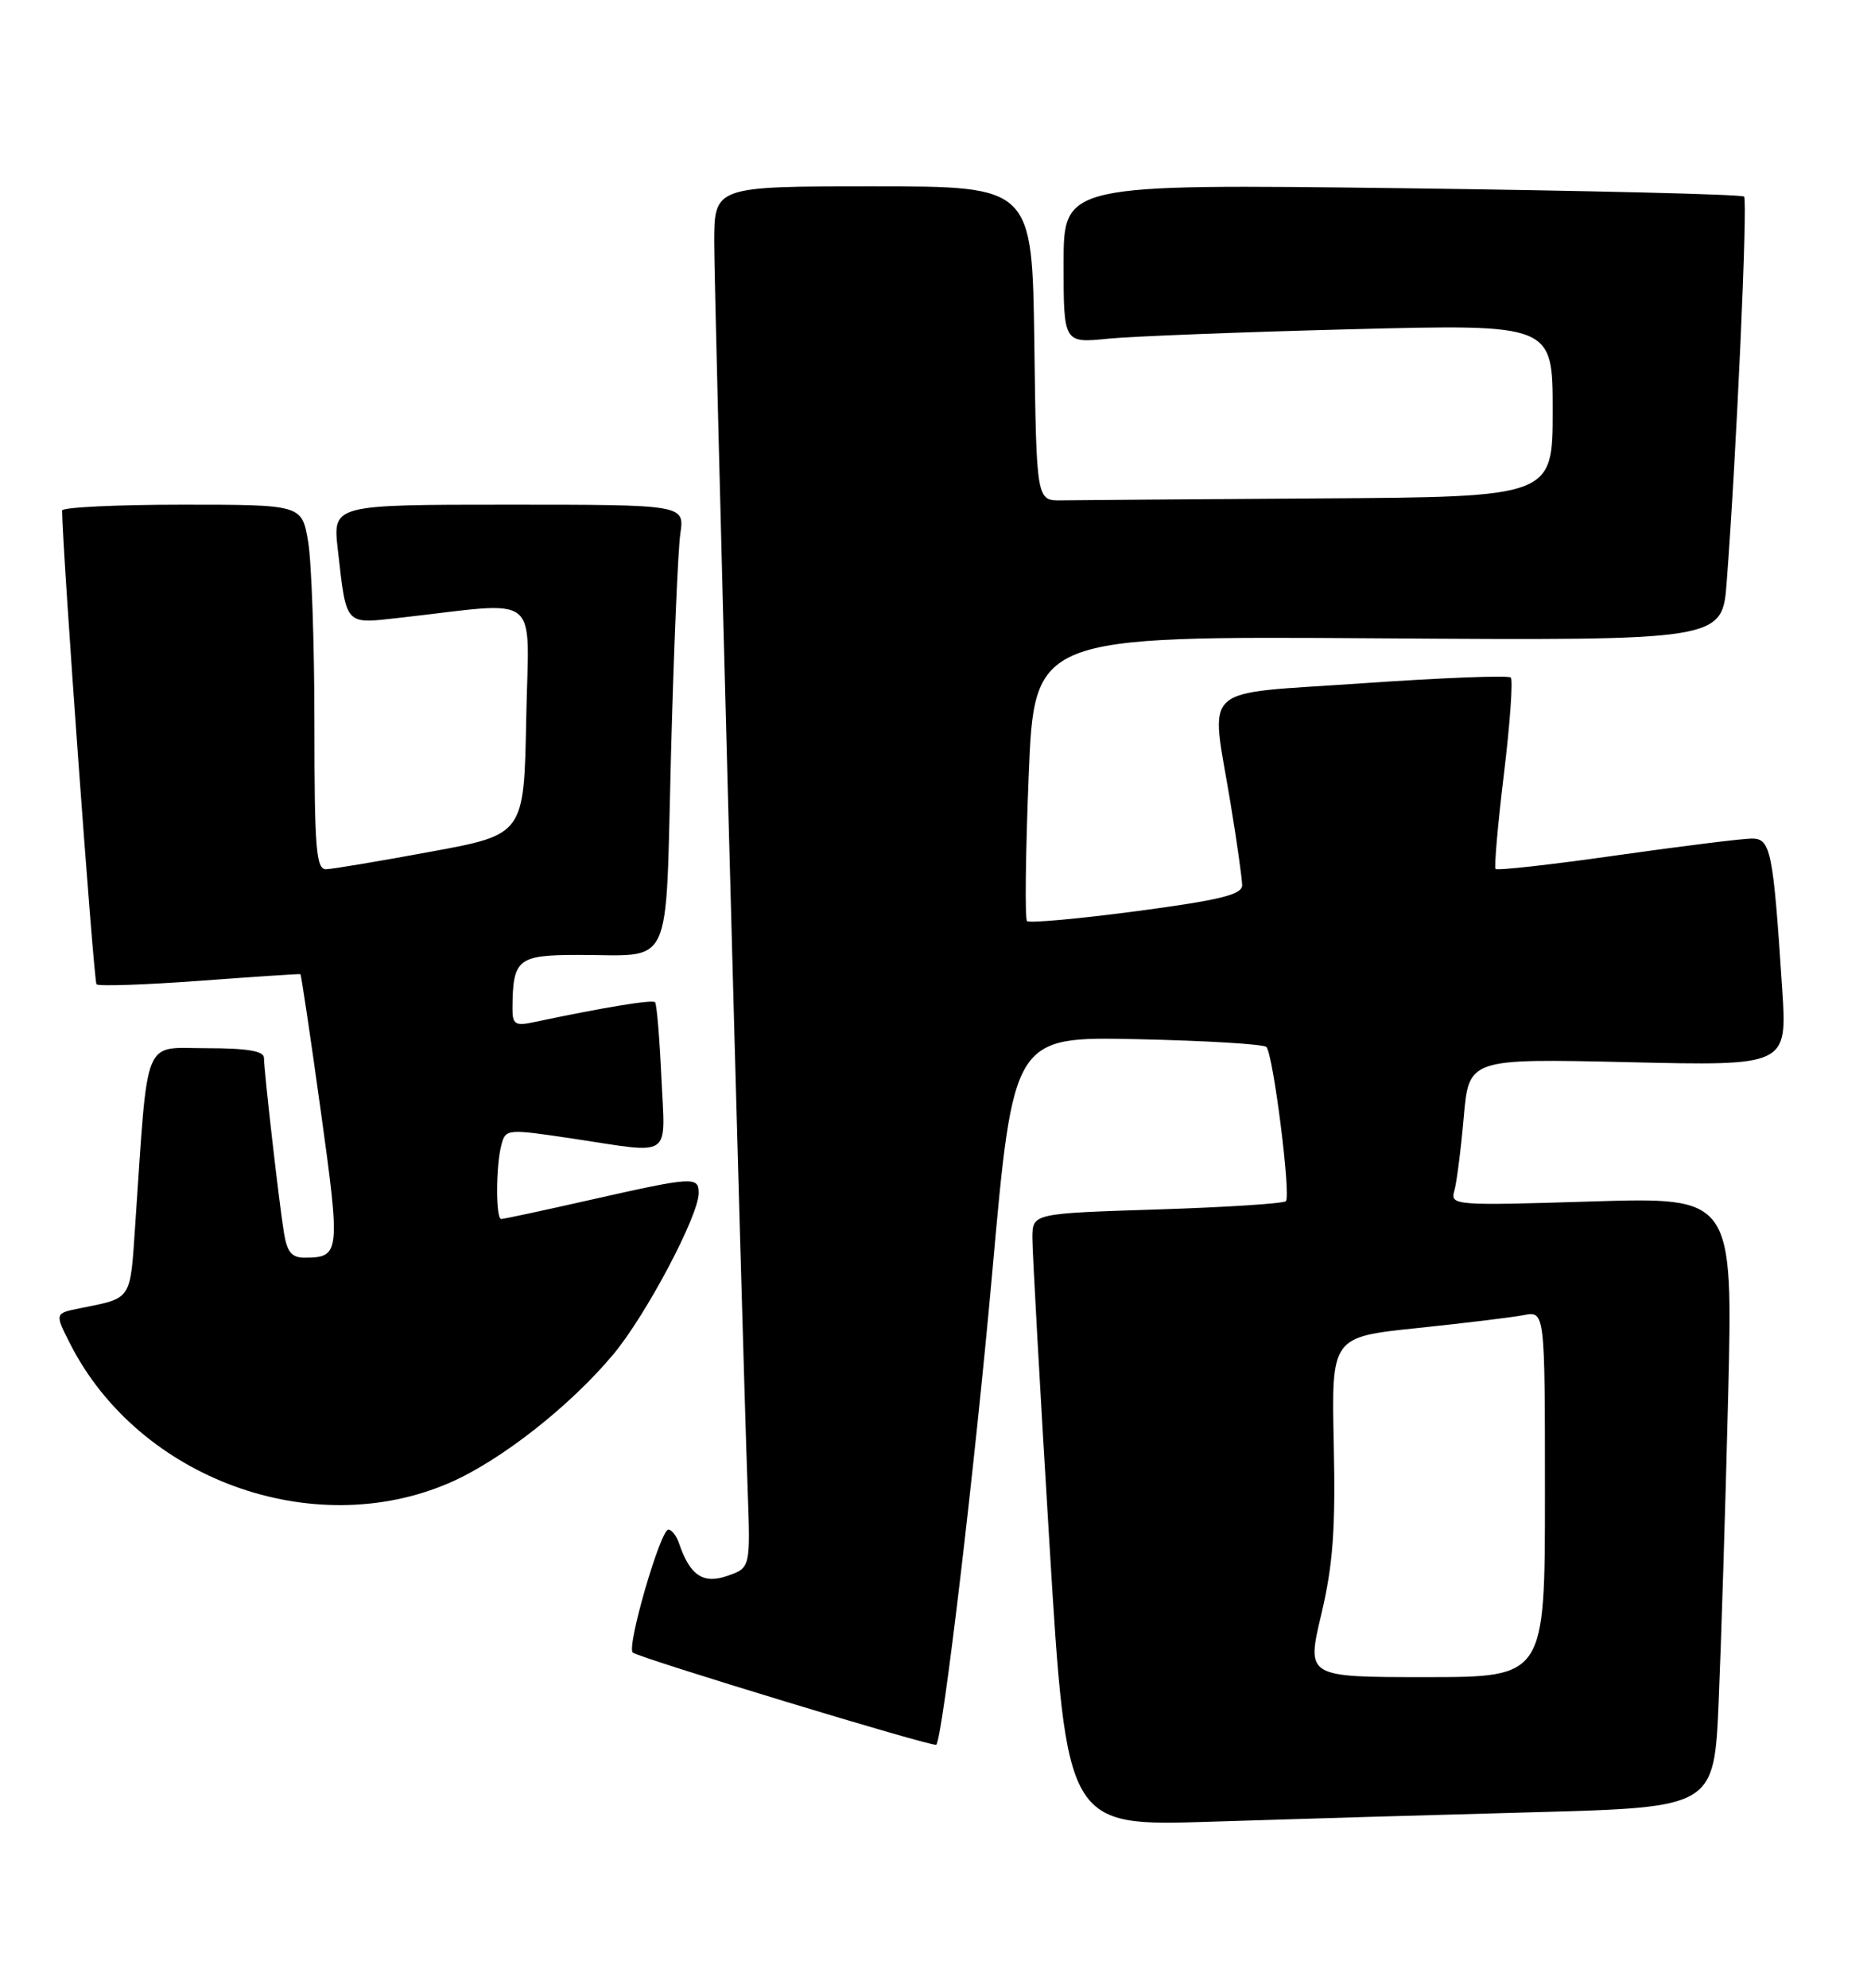 <?xml version="1.0" encoding="UTF-8" standalone="no"?>
<!DOCTYPE svg PUBLIC "-//W3C//DTD SVG 1.1//EN" "http://www.w3.org/Graphics/SVG/1.1/DTD/svg11.dtd" >
<svg xmlns="http://www.w3.org/2000/svg" xmlns:xlink="http://www.w3.org/1999/xlink" version="1.1" viewBox="0 0 241 256">
 <g >
 <path fill="currentColor"
d=" M 197.64 233.40 C 220.79 232.77 220.79 232.77 221.38 219.14 C 221.70 211.64 222.25 193.95 222.60 179.84 C 223.22 154.18 223.22 154.18 204.99 154.74 C 187.41 155.29 186.79 155.24 187.32 153.40 C 187.63 152.36 188.17 148.09 188.54 143.91 C 189.20 136.33 189.20 136.33 209.71 136.80 C 230.21 137.28 230.21 137.28 229.56 127.39 C 228.40 109.57 228.09 108.00 225.66 108.00 C 224.47 108.00 216.64 108.97 208.25 110.16 C 199.86 111.36 192.84 112.14 192.64 111.91 C 192.45 111.69 192.93 106.17 193.72 99.66 C 194.51 93.15 194.90 87.57 194.60 87.26 C 194.29 86.96 185.70 87.29 175.52 88.00 C 154.09 89.50 155.94 87.81 158.51 103.50 C 159.33 108.45 159.99 113.18 160.00 114.02 C 160.00 115.22 157.12 115.93 146.41 117.35 C 138.93 118.34 132.58 118.91 132.29 118.63 C 132.00 118.34 132.10 109.96 132.50 100.01 C 133.23 81.92 133.23 81.92 177.54 82.21 C 221.84 82.50 221.84 82.50 222.41 75.00 C 223.66 58.67 225.14 25.81 224.65 25.32 C 224.36 25.03 204.52 24.55 180.56 24.24 C 137.00 23.70 137.00 23.70 137.00 33.95 C 137.00 44.20 137.00 44.20 142.75 43.62 C 145.91 43.31 160.09 42.76 174.25 42.40 C 200.00 41.75 200.00 41.75 200.00 52.88 C 200.00 64.00 200.00 64.00 170.00 64.19 C 153.50 64.30 138.54 64.41 136.75 64.44 C 133.50 64.50 133.50 64.50 133.23 44.25 C 132.96 24.00 132.96 24.00 112.48 24.00 C 92.00 24.00 92.00 24.00 92.00 31.25 C 91.99 38.22 95.55 170.75 96.30 191.71 C 96.67 201.92 96.67 201.92 93.69 202.96 C 90.56 204.05 88.87 202.91 87.46 198.75 C 87.13 197.79 86.51 197.00 86.09 197.00 C 85.07 197.00 80.70 212.04 81.50 212.83 C 82.15 213.48 120.28 225.07 120.60 224.71 C 121.44 223.78 125.57 188.88 127.80 164.00 C 130.52 133.50 130.52 133.50 146.51 133.84 C 155.31 134.03 162.78 134.48 163.12 134.84 C 164.00 135.78 166.31 154.02 165.63 154.70 C 165.33 155.01 157.86 155.49 149.04 155.77 C 133.00 156.28 133.00 156.28 132.98 159.39 C 132.97 161.10 133.96 178.86 135.18 198.86 C 137.40 235.22 137.40 235.22 155.95 234.62 C 166.15 234.29 184.91 233.74 197.64 233.40 Z  M 57.94 190.96 C 64.52 188.09 73.43 181.10 79.00 174.43 C 83.23 169.36 90.00 156.56 90.00 153.65 C 90.00 151.50 89.28 151.55 76.19 154.50 C 70.10 155.88 64.87 157.00 64.56 157.00 C 63.84 157.00 63.86 150.13 64.59 147.42 C 65.13 145.39 65.34 145.38 73.82 146.65 C 86.81 148.60 85.68 149.39 85.19 138.75 C 84.96 133.66 84.59 129.31 84.38 129.08 C 84.04 128.71 77.77 129.74 68.75 131.65 C 66.36 132.16 66.00 131.92 66.01 129.87 C 66.05 123.51 66.67 123.00 74.37 122.99 C 86.89 122.96 85.68 125.55 86.43 97.16 C 86.79 83.60 87.33 70.81 87.63 68.75 C 88.18 65.00 88.18 65.00 65.52 65.00 C 42.86 65.00 42.86 65.00 43.51 70.75 C 44.64 80.68 44.36 80.36 51.36 79.58 C 70.08 77.49 68.09 75.91 67.78 92.60 C 67.50 107.48 67.50 107.48 55.50 109.69 C 48.90 110.91 42.83 111.93 42.00 111.95 C 40.72 111.99 40.50 109.27 40.50 93.25 C 40.50 82.94 40.13 72.36 39.69 69.75 C 38.88 65.00 38.88 65.00 23.44 65.00 C 14.95 65.00 8.00 65.34 8.00 65.75 C 8.03 70.75 12.07 126.40 12.43 126.77 C 12.71 127.04 18.68 126.84 25.72 126.32 C 32.75 125.80 38.59 125.41 38.69 125.46 C 38.80 125.51 39.98 133.42 41.31 143.03 C 43.86 161.39 43.80 161.95 39.30 161.98 C 37.58 162.00 36.98 161.28 36.57 158.75 C 35.92 154.72 34.01 137.95 34.00 136.25 C 34.00 135.36 31.85 135.00 26.60 135.00 C 18.30 135.00 19.11 133.00 17.42 157.72 C 16.75 167.61 17.06 167.13 10.27 168.50 C 7.04 169.15 7.04 169.15 9.06 173.12 C 17.91 190.46 40.29 198.63 57.94 190.96 Z  M 170.19 207.93 C 171.70 201.55 172.04 196.96 171.80 186.03 C 171.50 172.20 171.50 172.20 182.50 171.05 C 188.55 170.42 194.74 169.67 196.25 169.38 C 199.00 168.84 199.00 168.84 199.00 192.42 C 199.00 216.00 199.00 216.00 183.64 216.00 C 168.28 216.00 168.28 216.00 170.19 207.93 Z "/>
</g>
</svg>